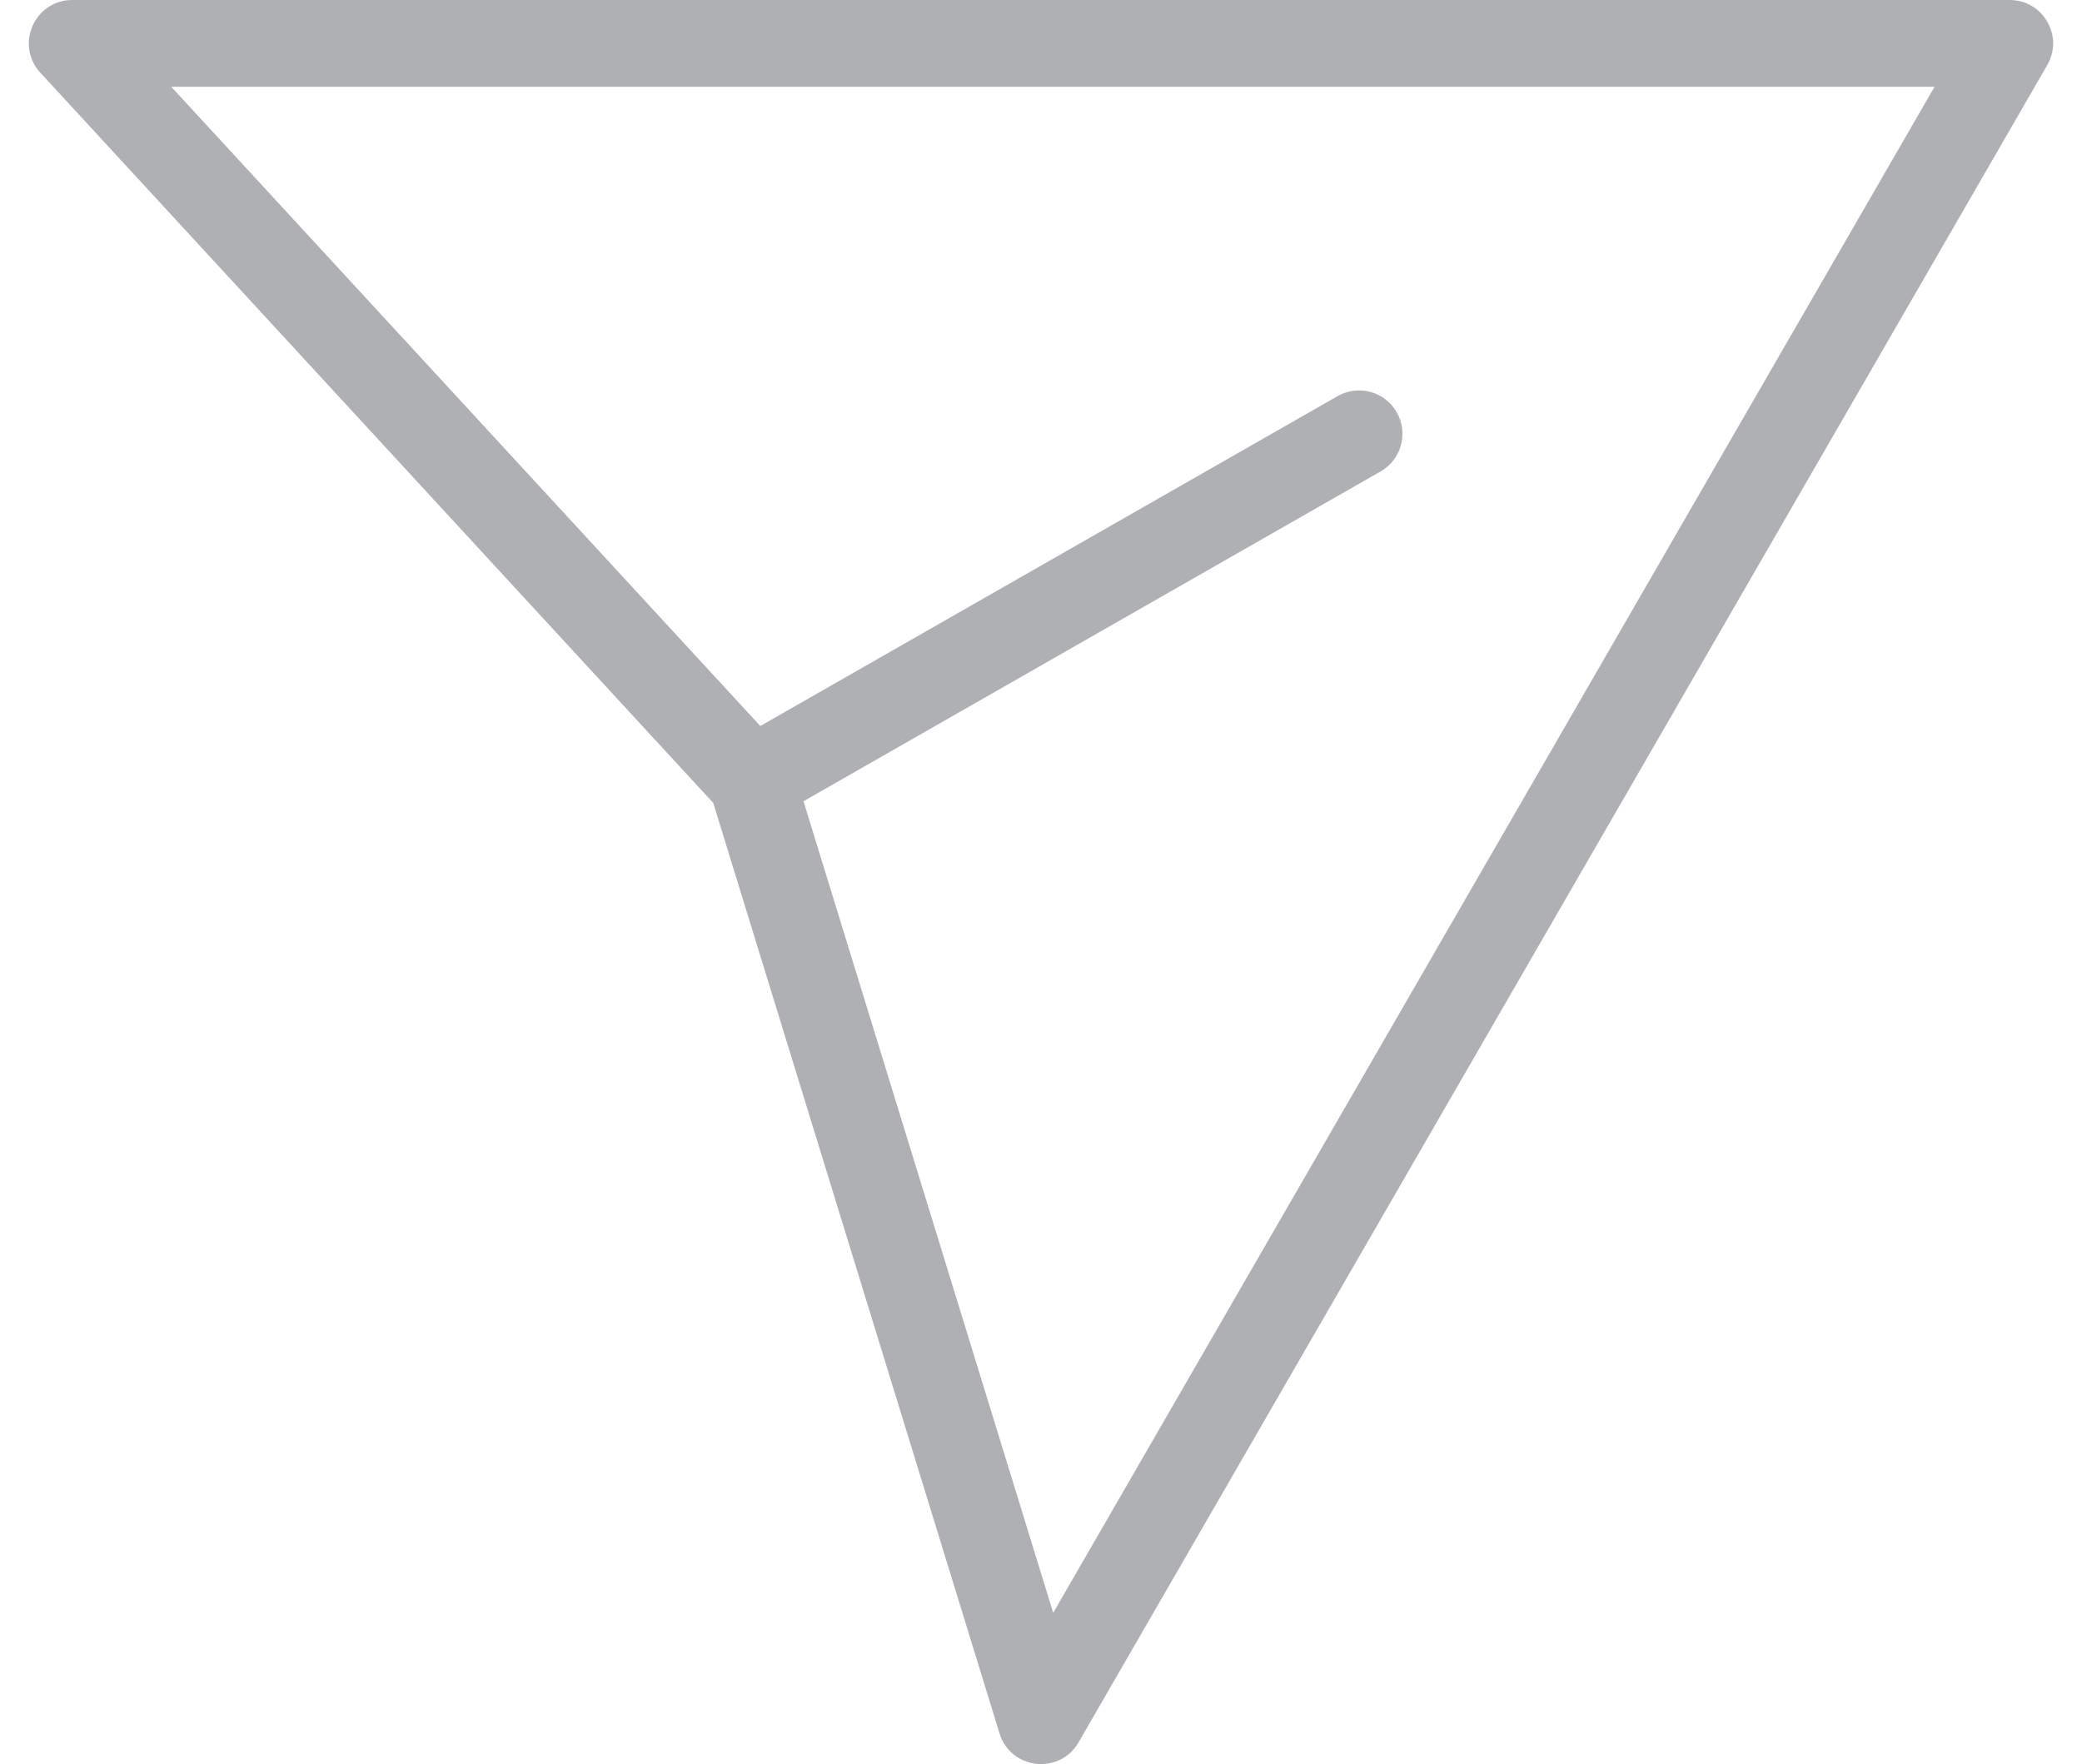 <svg xmlns="http://www.w3.org/2000/svg" width="72" height="61" viewBox="0 0 72 61" fill="none">
  <path fill-rule="evenodd" clip-rule="evenodd" d="M1.397 2.517C0.511 1.555 1.193 0 2.5 0H69.5C70.655 0 71.376 1.25 70.799 2.25L37.299 60.25C36.644 61.385 34.952 61.193 34.566 59.941L24.666 27.766L1.397 2.517ZM27.787 27.707L36.422 55.77L66.901 3H5.922L26.293 25.105L46.256 13.698C46.975 13.287 47.891 13.537 48.302 14.256C48.713 14.975 48.464 15.891 47.744 16.302L27.787 27.707Z" fill="#AFB0B3"/>
</svg>